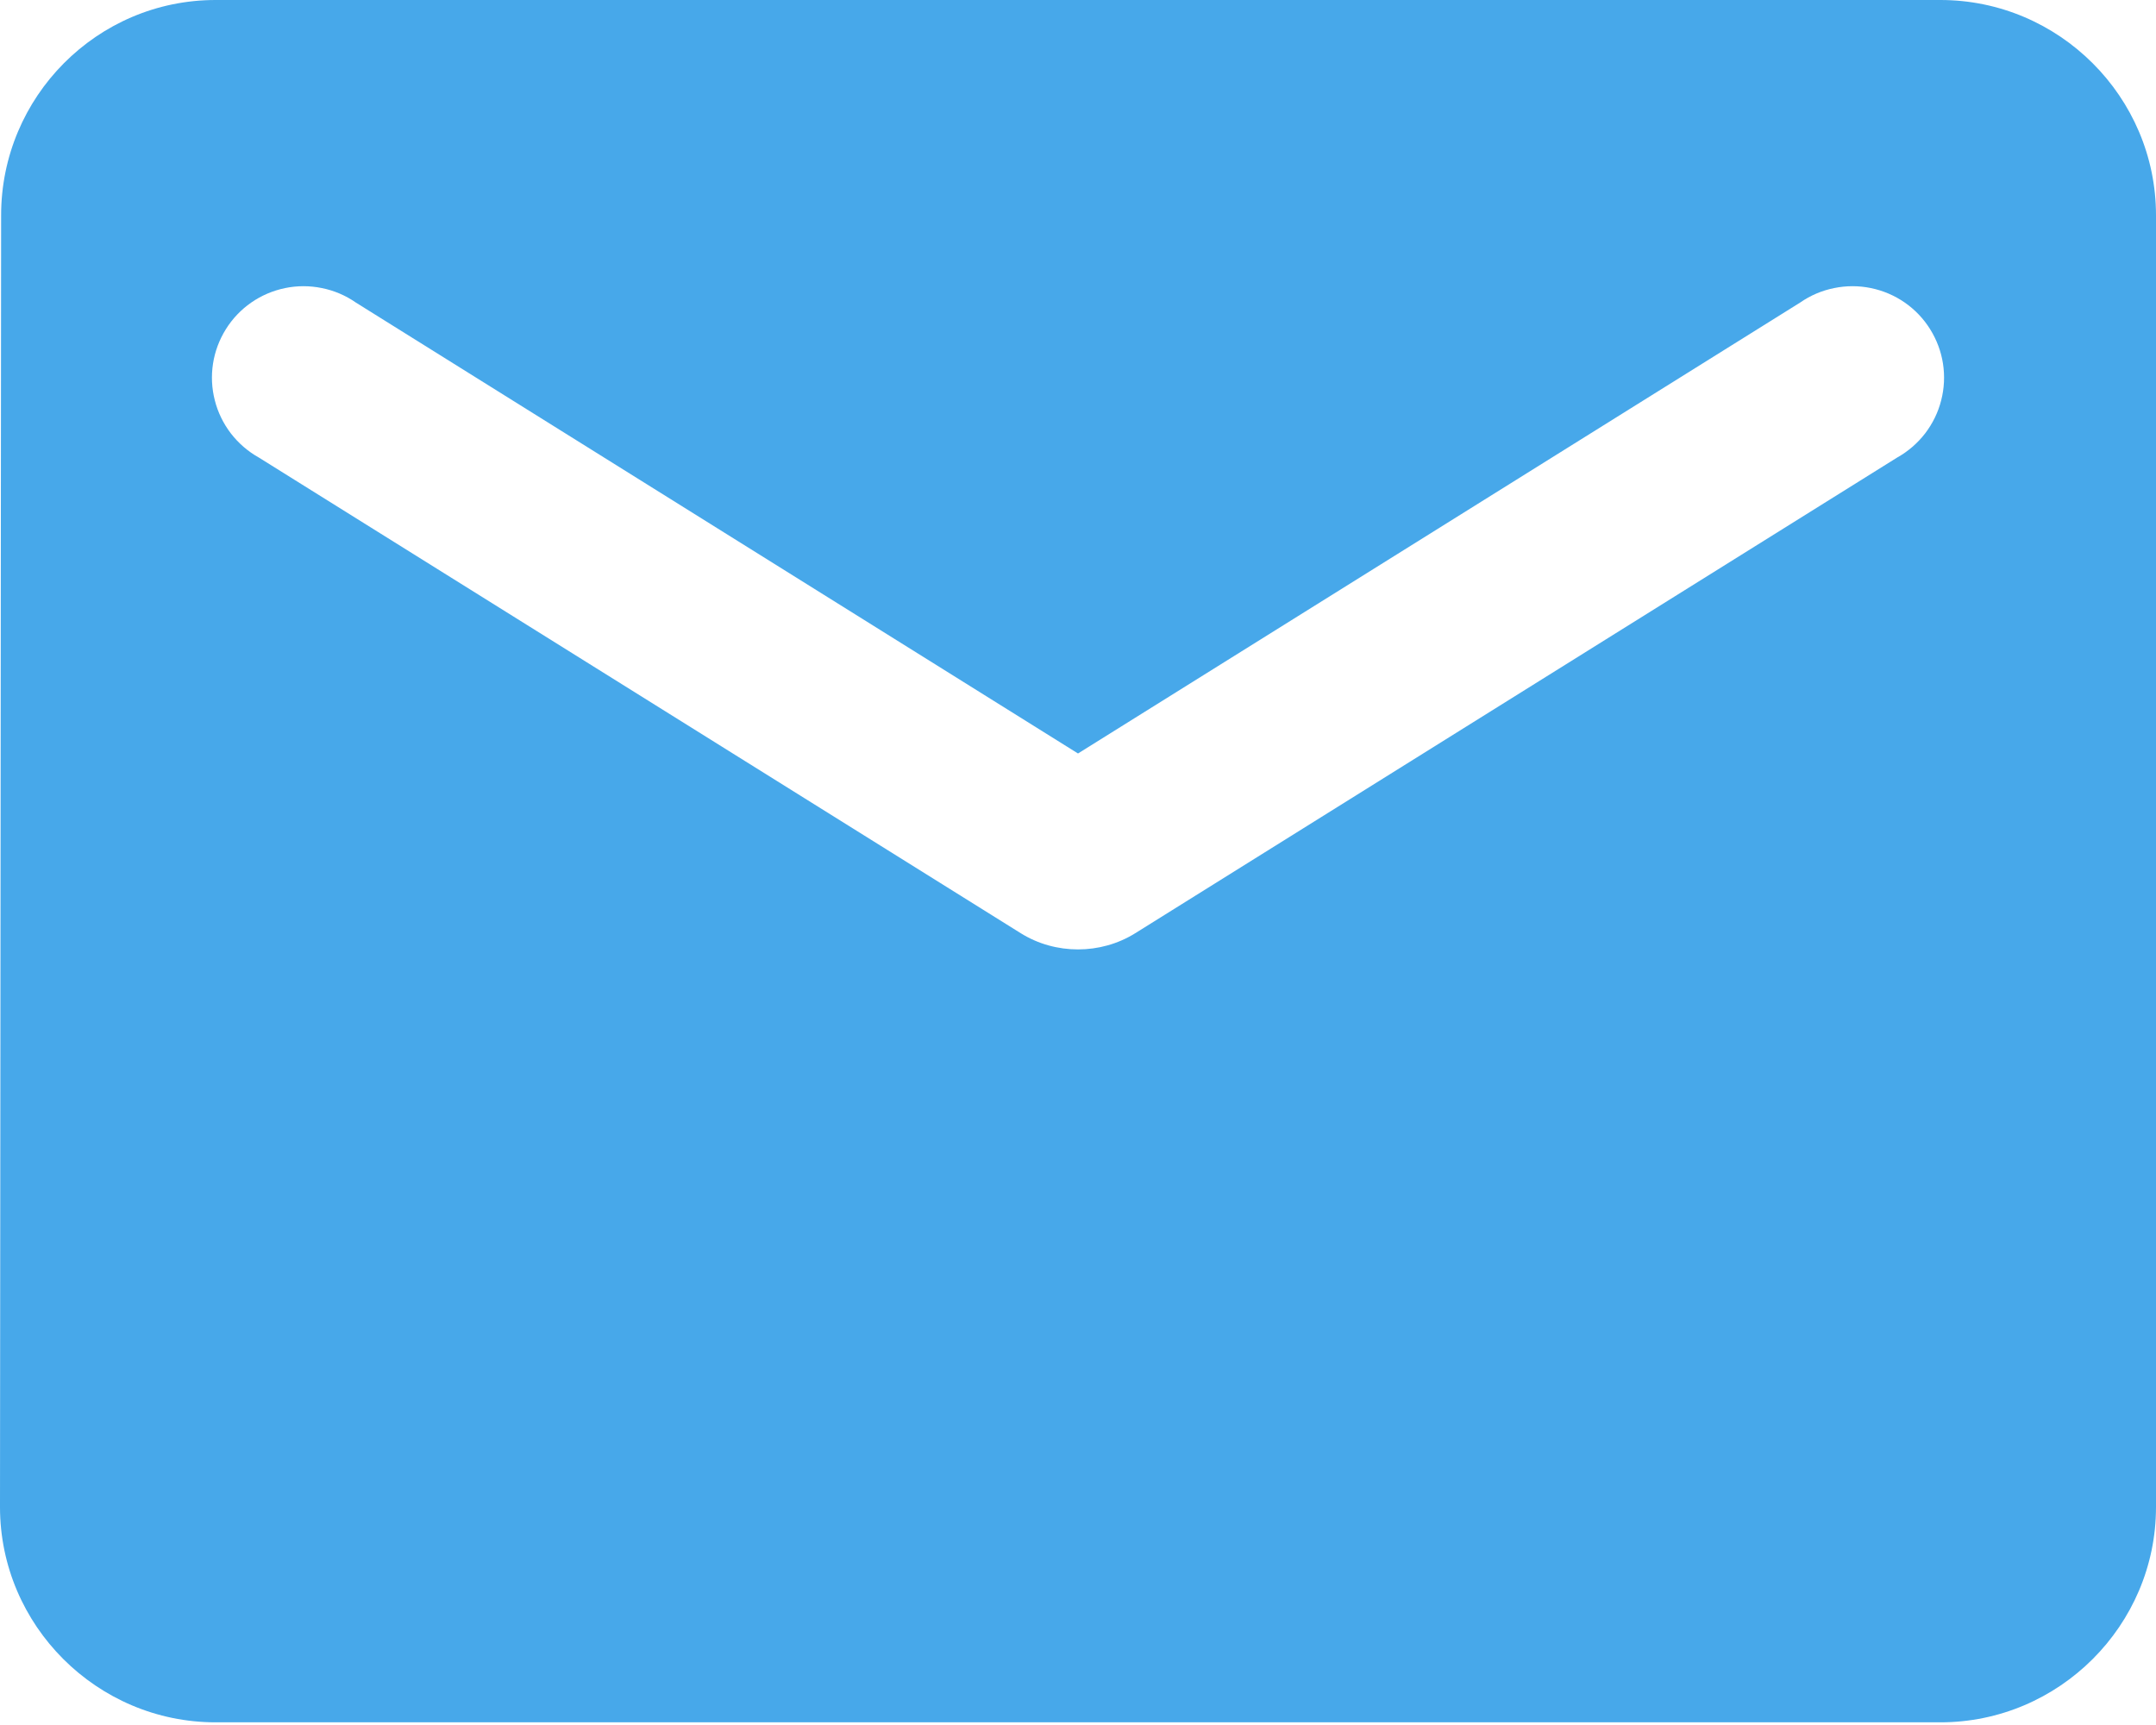 <svg width="25" height="20" viewBox="0 0 25 20" fill="none" xmlns="http://www.w3.org/2000/svg">
<path d="M22.5 0H2.5C1.125 0 0.013 1.123 0.013 2.496L0 17.473C0 18.846 1.125 19.969 2.5 19.969H22.5C23.875 19.969 25 18.846 25 17.473V2.496C25 1.123 23.875 0 22.5 0ZM22 5.304L13.162 10.821C12.762 11.07 12.238 11.07 11.838 10.821L3 5.304C2.875 5.234 2.765 5.139 2.677 5.025C2.59 4.911 2.526 4.781 2.491 4.642C2.455 4.503 2.448 4.358 2.47 4.216C2.492 4.074 2.543 3.939 2.619 3.817C2.695 3.695 2.795 3.59 2.913 3.508C3.031 3.426 3.165 3.369 3.306 3.34C3.446 3.311 3.592 3.311 3.732 3.34C3.873 3.368 4.007 3.425 4.125 3.507L12.5 8.736L20.875 3.507C20.993 3.425 21.127 3.368 21.268 3.34C21.408 3.311 21.554 3.311 21.694 3.34C21.835 3.369 21.969 3.426 22.087 3.508C22.205 3.59 22.305 3.695 22.381 3.817C22.457 3.939 22.508 4.074 22.53 4.216C22.552 4.358 22.545 4.503 22.509 4.642C22.474 4.781 22.41 4.911 22.323 5.025C22.235 5.139 22.125 5.234 22 5.304Z" fill="#47A8EA"/>
</svg>
